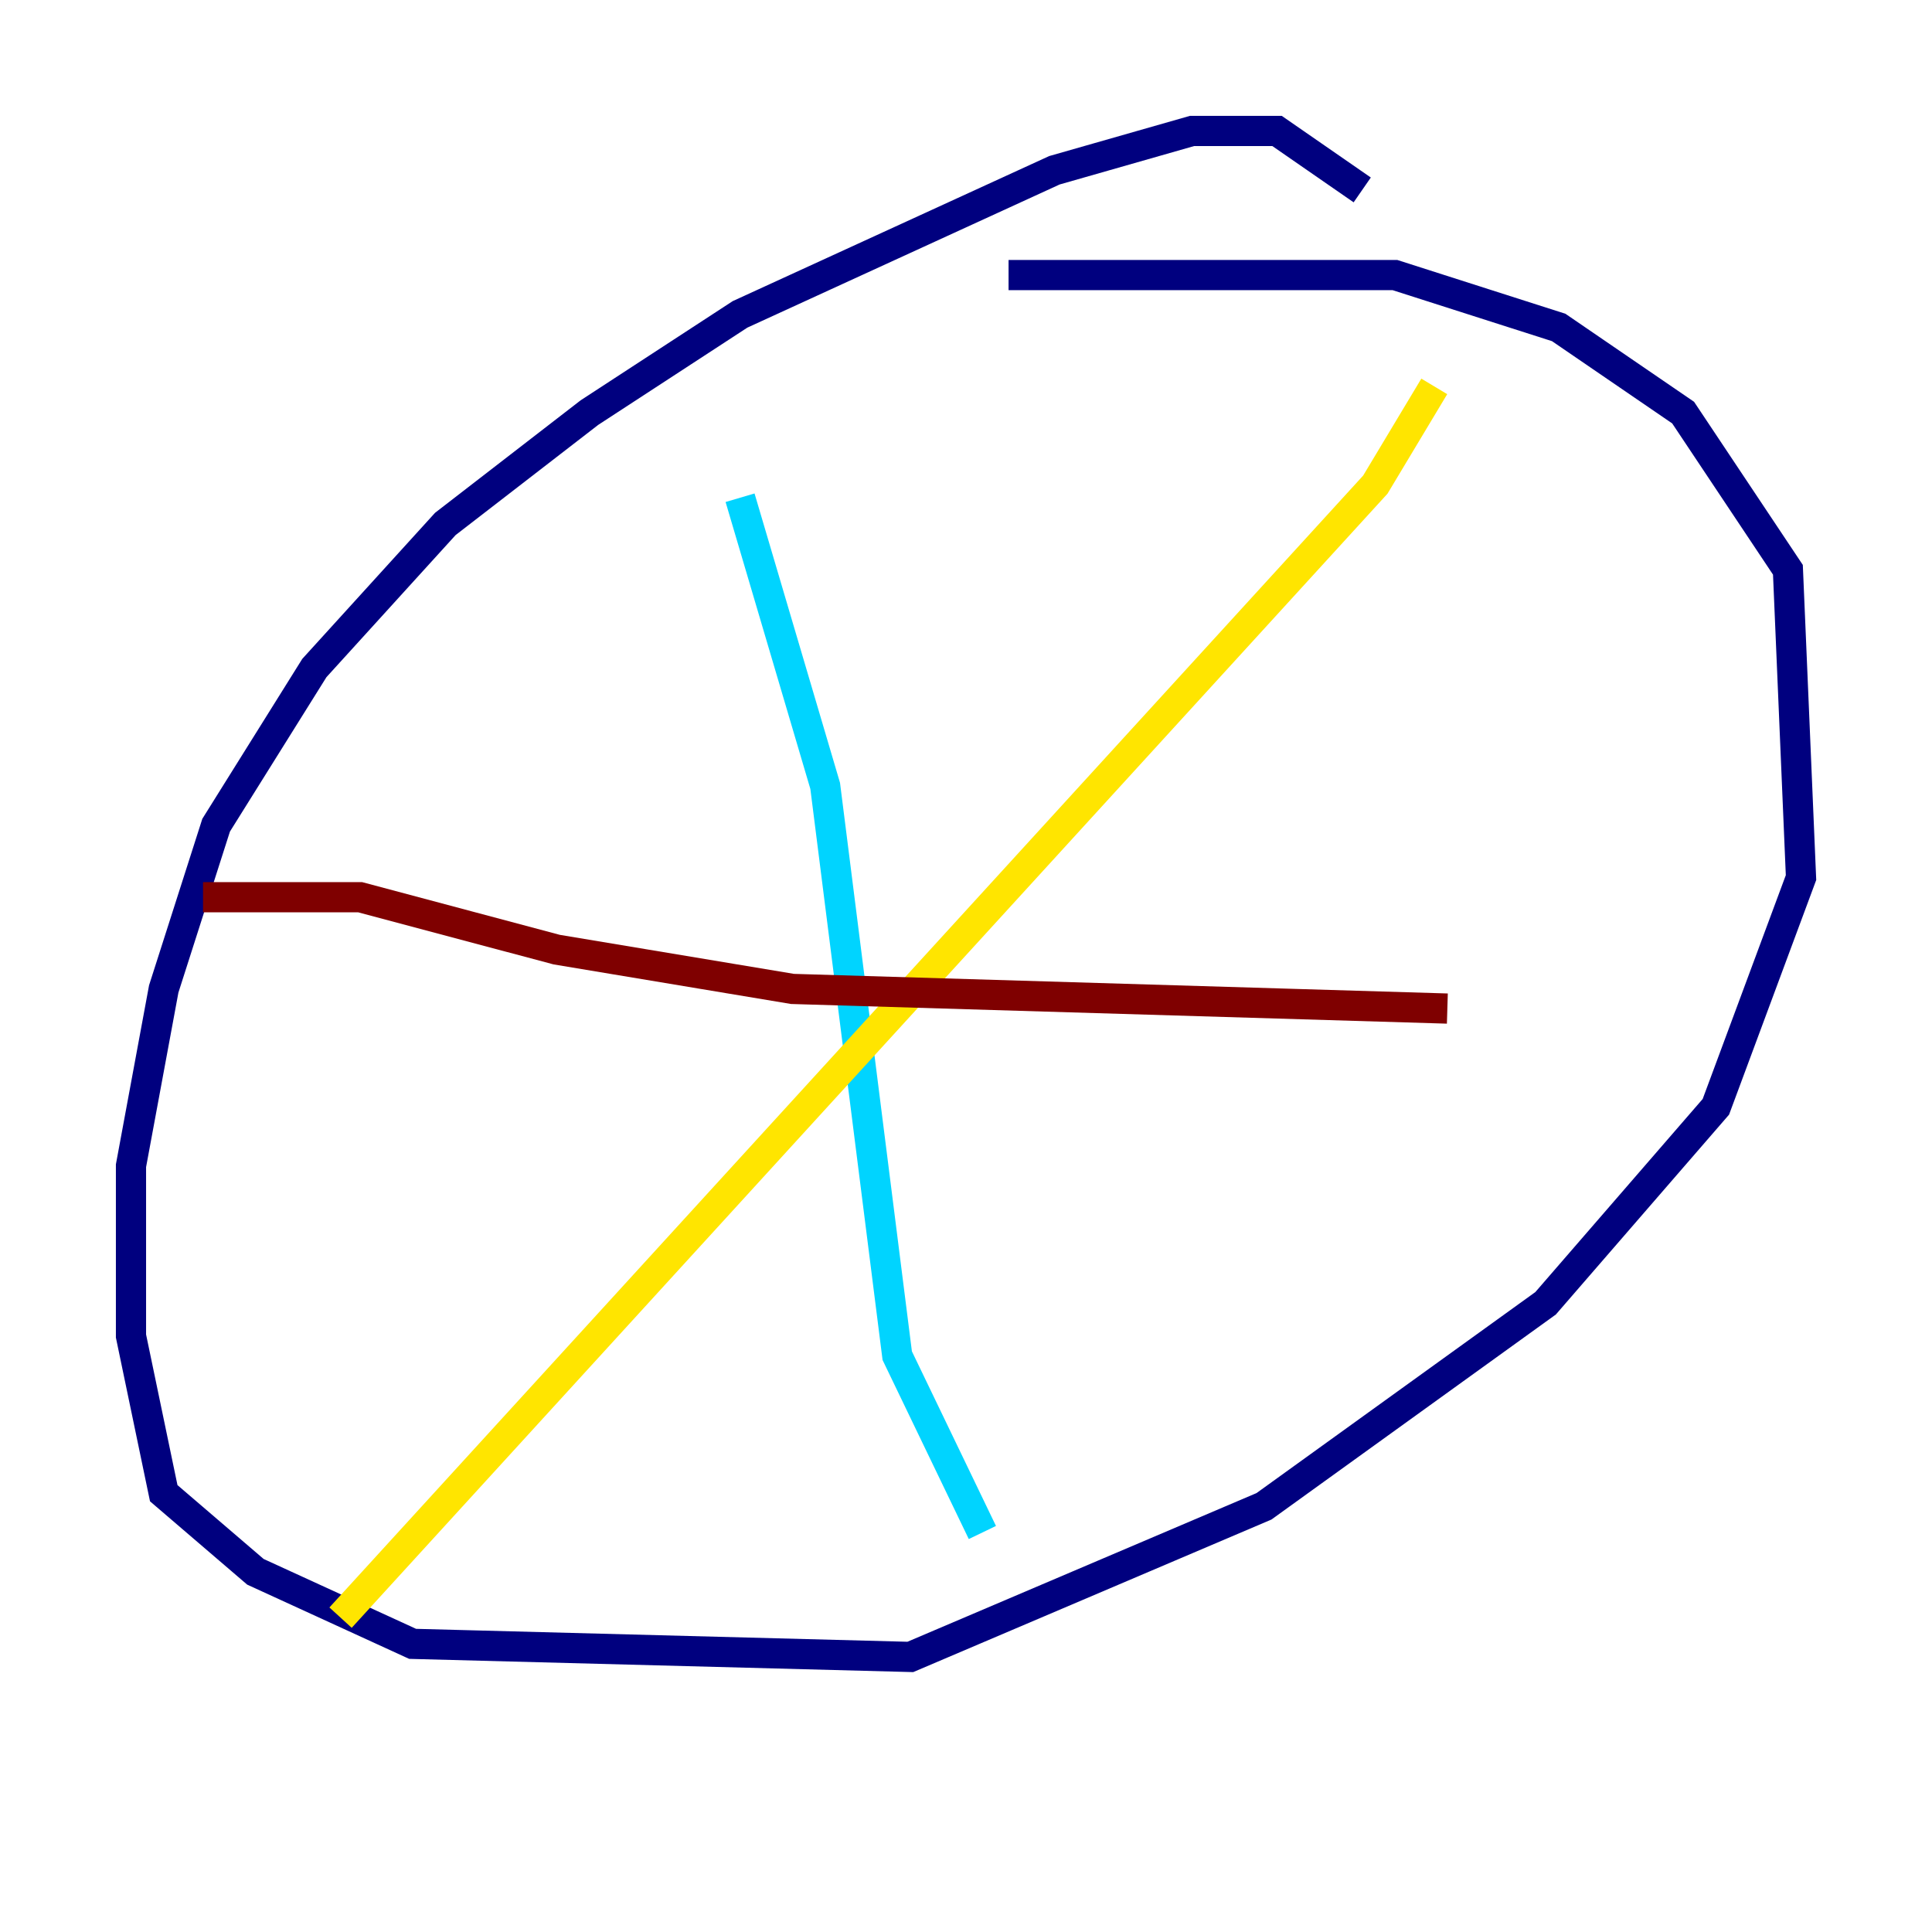 <?xml version="1.0" encoding="utf-8" ?>
<svg baseProfile="tiny" height="128" version="1.2" viewBox="0,0,128,128" width="128" xmlns="http://www.w3.org/2000/svg" xmlns:ev="http://www.w3.org/2001/xml-events" xmlns:xlink="http://www.w3.org/1999/xlink"><defs /><polyline fill="none" points="90.251,12.583 84.61,8.678 78.969,8.678 69.858,11.281 49.031,20.827 39.051,27.336 29.505,34.712 20.827,44.258 14.319,54.671 10.848,65.519 8.678,77.234 8.678,88.515 10.848,98.929 16.922,104.136 27.336,108.909 60.312,109.776 83.742,99.797 102.4,86.346 113.681,73.329 119.322,58.142 118.454,37.749 111.512,27.336 103.268,21.695 92.42,18.224 66.82,18.224" stroke="#00007f" stroke-width="2" /><polyline fill="none" points="49.031,32.976 54.671,52.068 59.444,89.817 65.085,101.532" stroke="#00d4ff" stroke-width="2" /><polyline fill="none" points="95.024,25.6 91.119,32.108 22.563,107.173" stroke="#ffe500" stroke-width="2" /><polyline fill="none" points="13.451,59.444 23.864,59.444 36.881,62.915 52.502,65.519 95.891,66.82" stroke="#7f0000" stroke-width="2" /></svg>